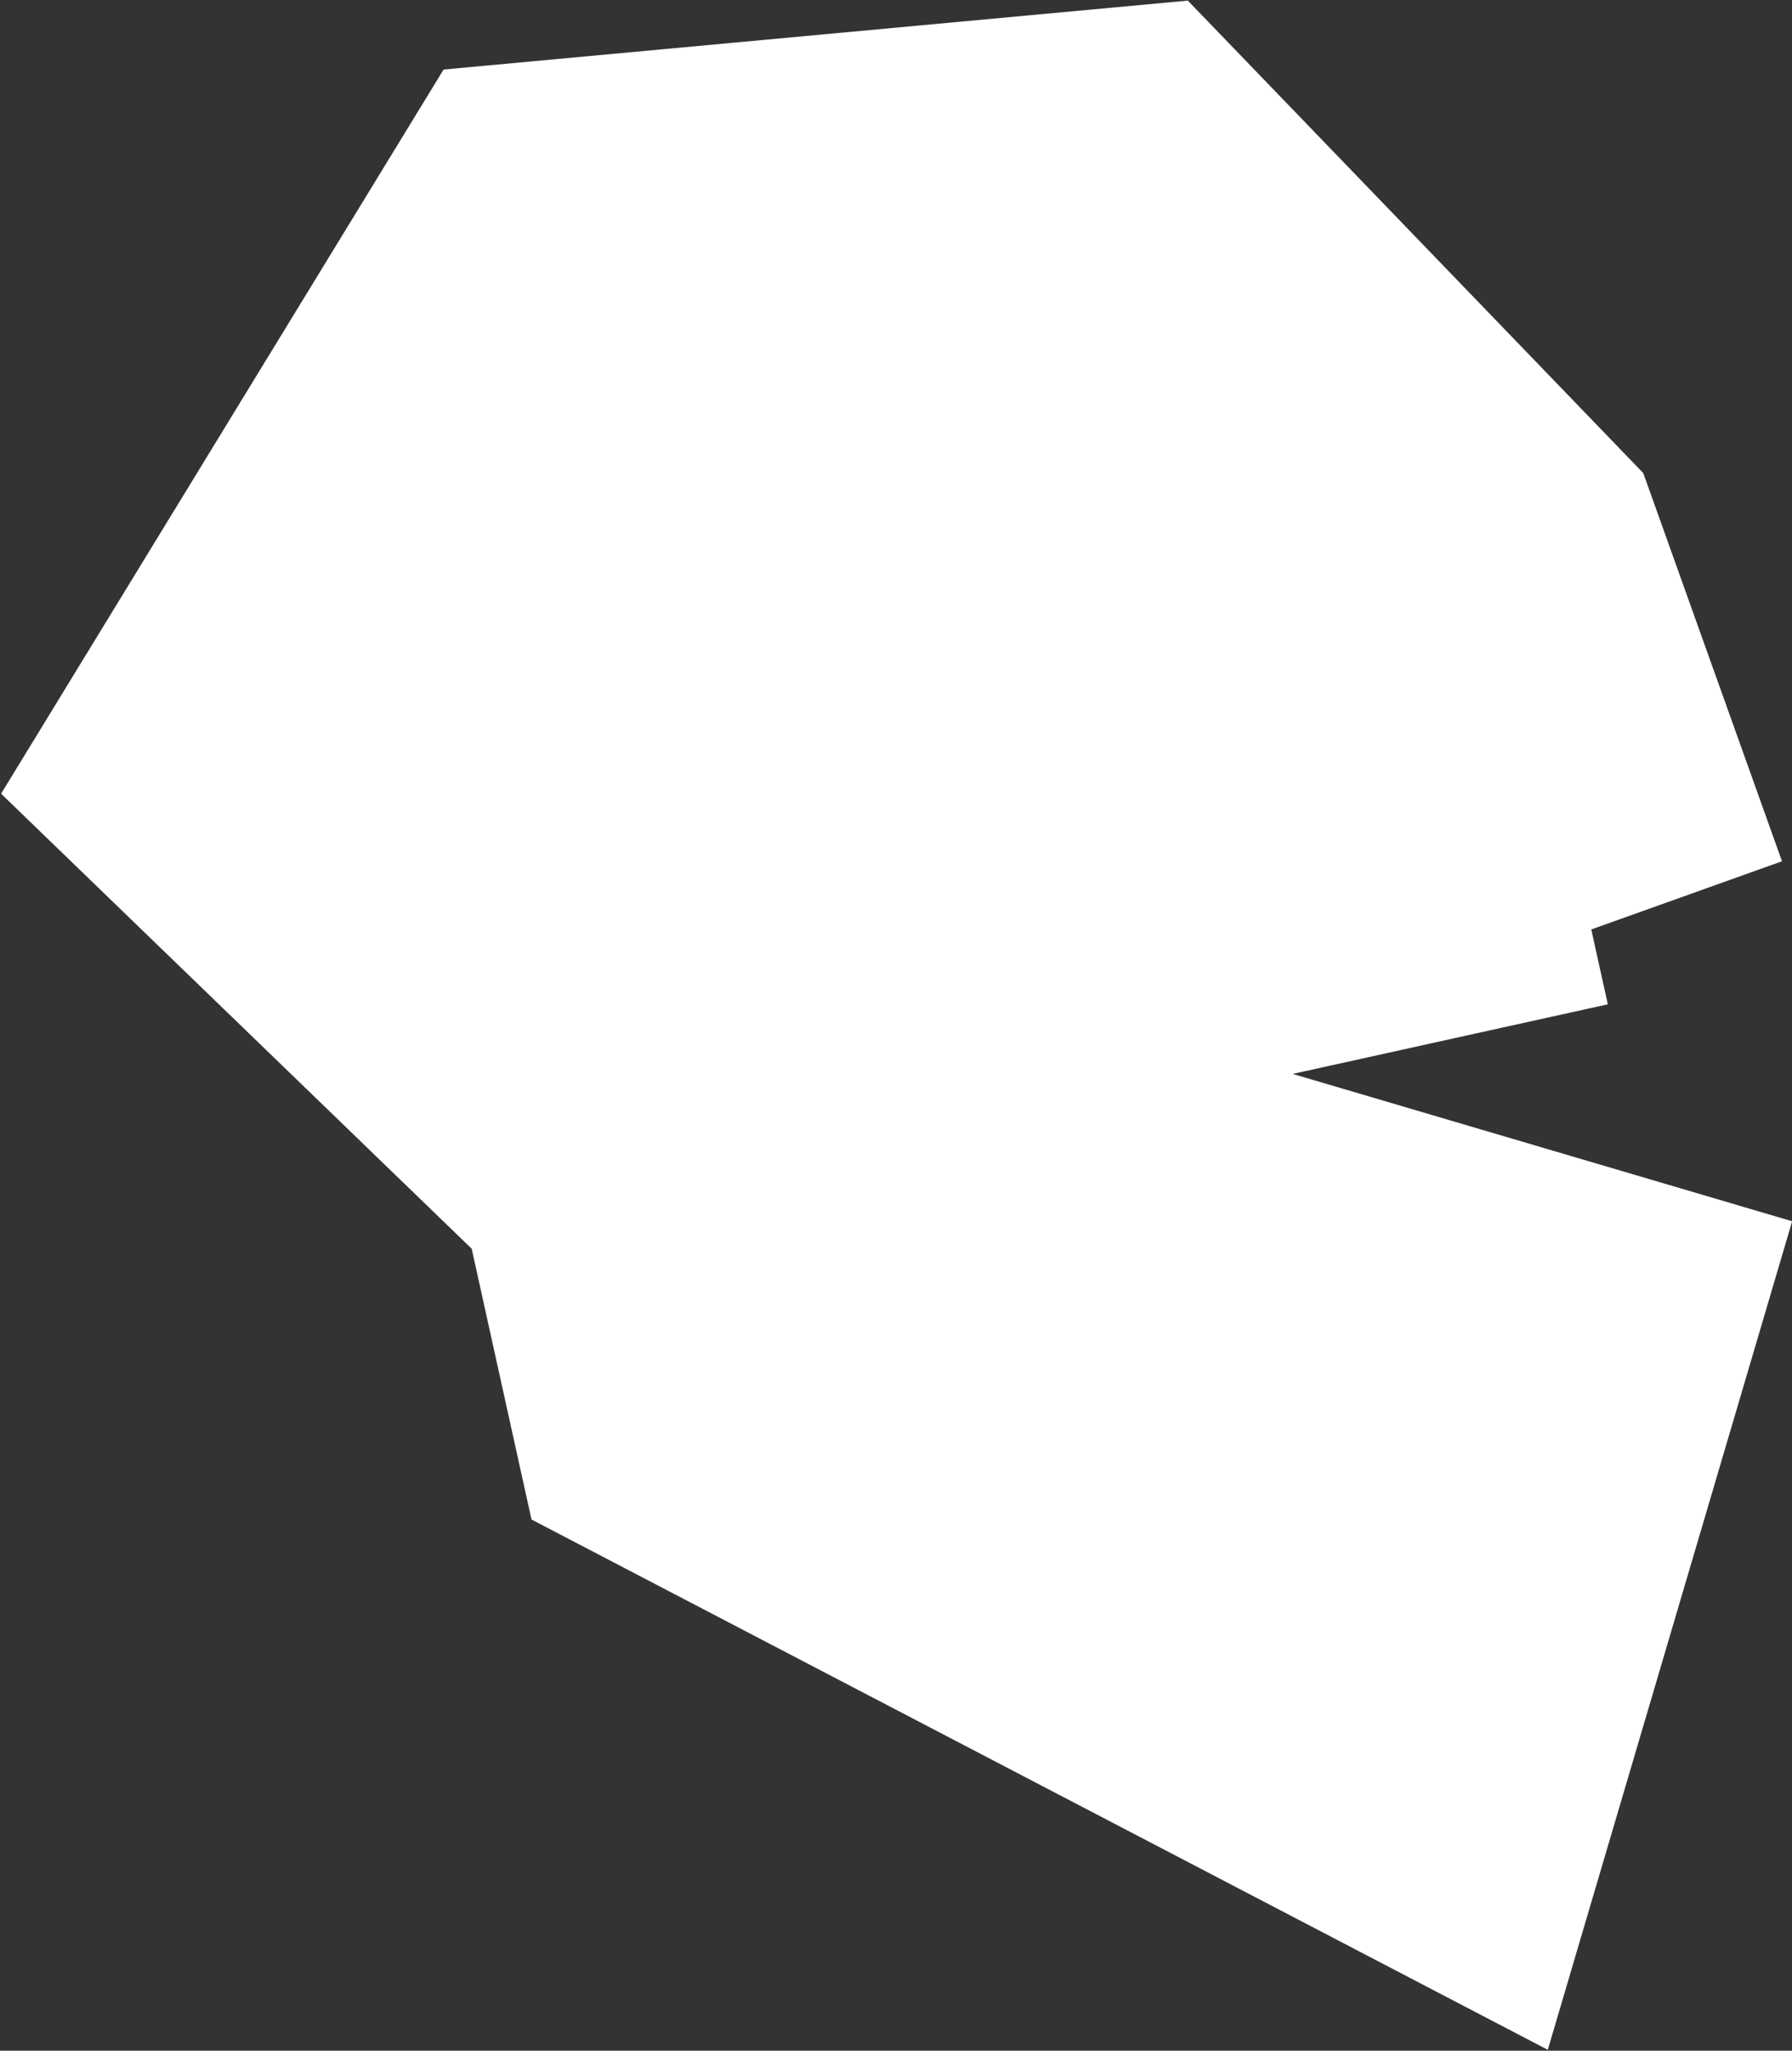 <?xml version="1.0" encoding="iso-8859-1"?>
<!-- Generator: Adobe Illustrator 16.0.4, SVG Export Plug-In . SVG Version: 6.00 Build 0)  -->
<!DOCTYPE svg PUBLIC "-//W3C//DTD SVG 1.1//EN" "http://www.w3.org/Graphics/SVG/1.1/DTD/svg11.dtd">
<svg version="1.1" xmlns="http://www.w3.org/2000/svg" xmlns:xlink="http://www.w3.org/1999/xlink" x="0px" y="0px" width="1.65px"
	 height="1.888px" viewBox="0 0 1.65 1.888" style="enable-background:new 0 0 1.65 1.888;" xml:space="preserve">
<rect x="0" y="0" width="1.65" height="1.888" fill="#333333" stroke="none"/>
<g id="Layer_103">
	<g id="Layer_108">
		<path id="Lasbela" style="fill:#CCCCCC;stroke:#FFFFFF;stroke-width:1.07;" d="
			M1.137,0.973L1.137,0.973L1.048,0.724L0.887,0.557L0.725,0.572L0.681,0.644l0.241,0.233L0.958,1.04l0.138,0.072L1.137,0.973"/>
	</g>
</g>
<g id="Layer_1">
</g>
</svg>
